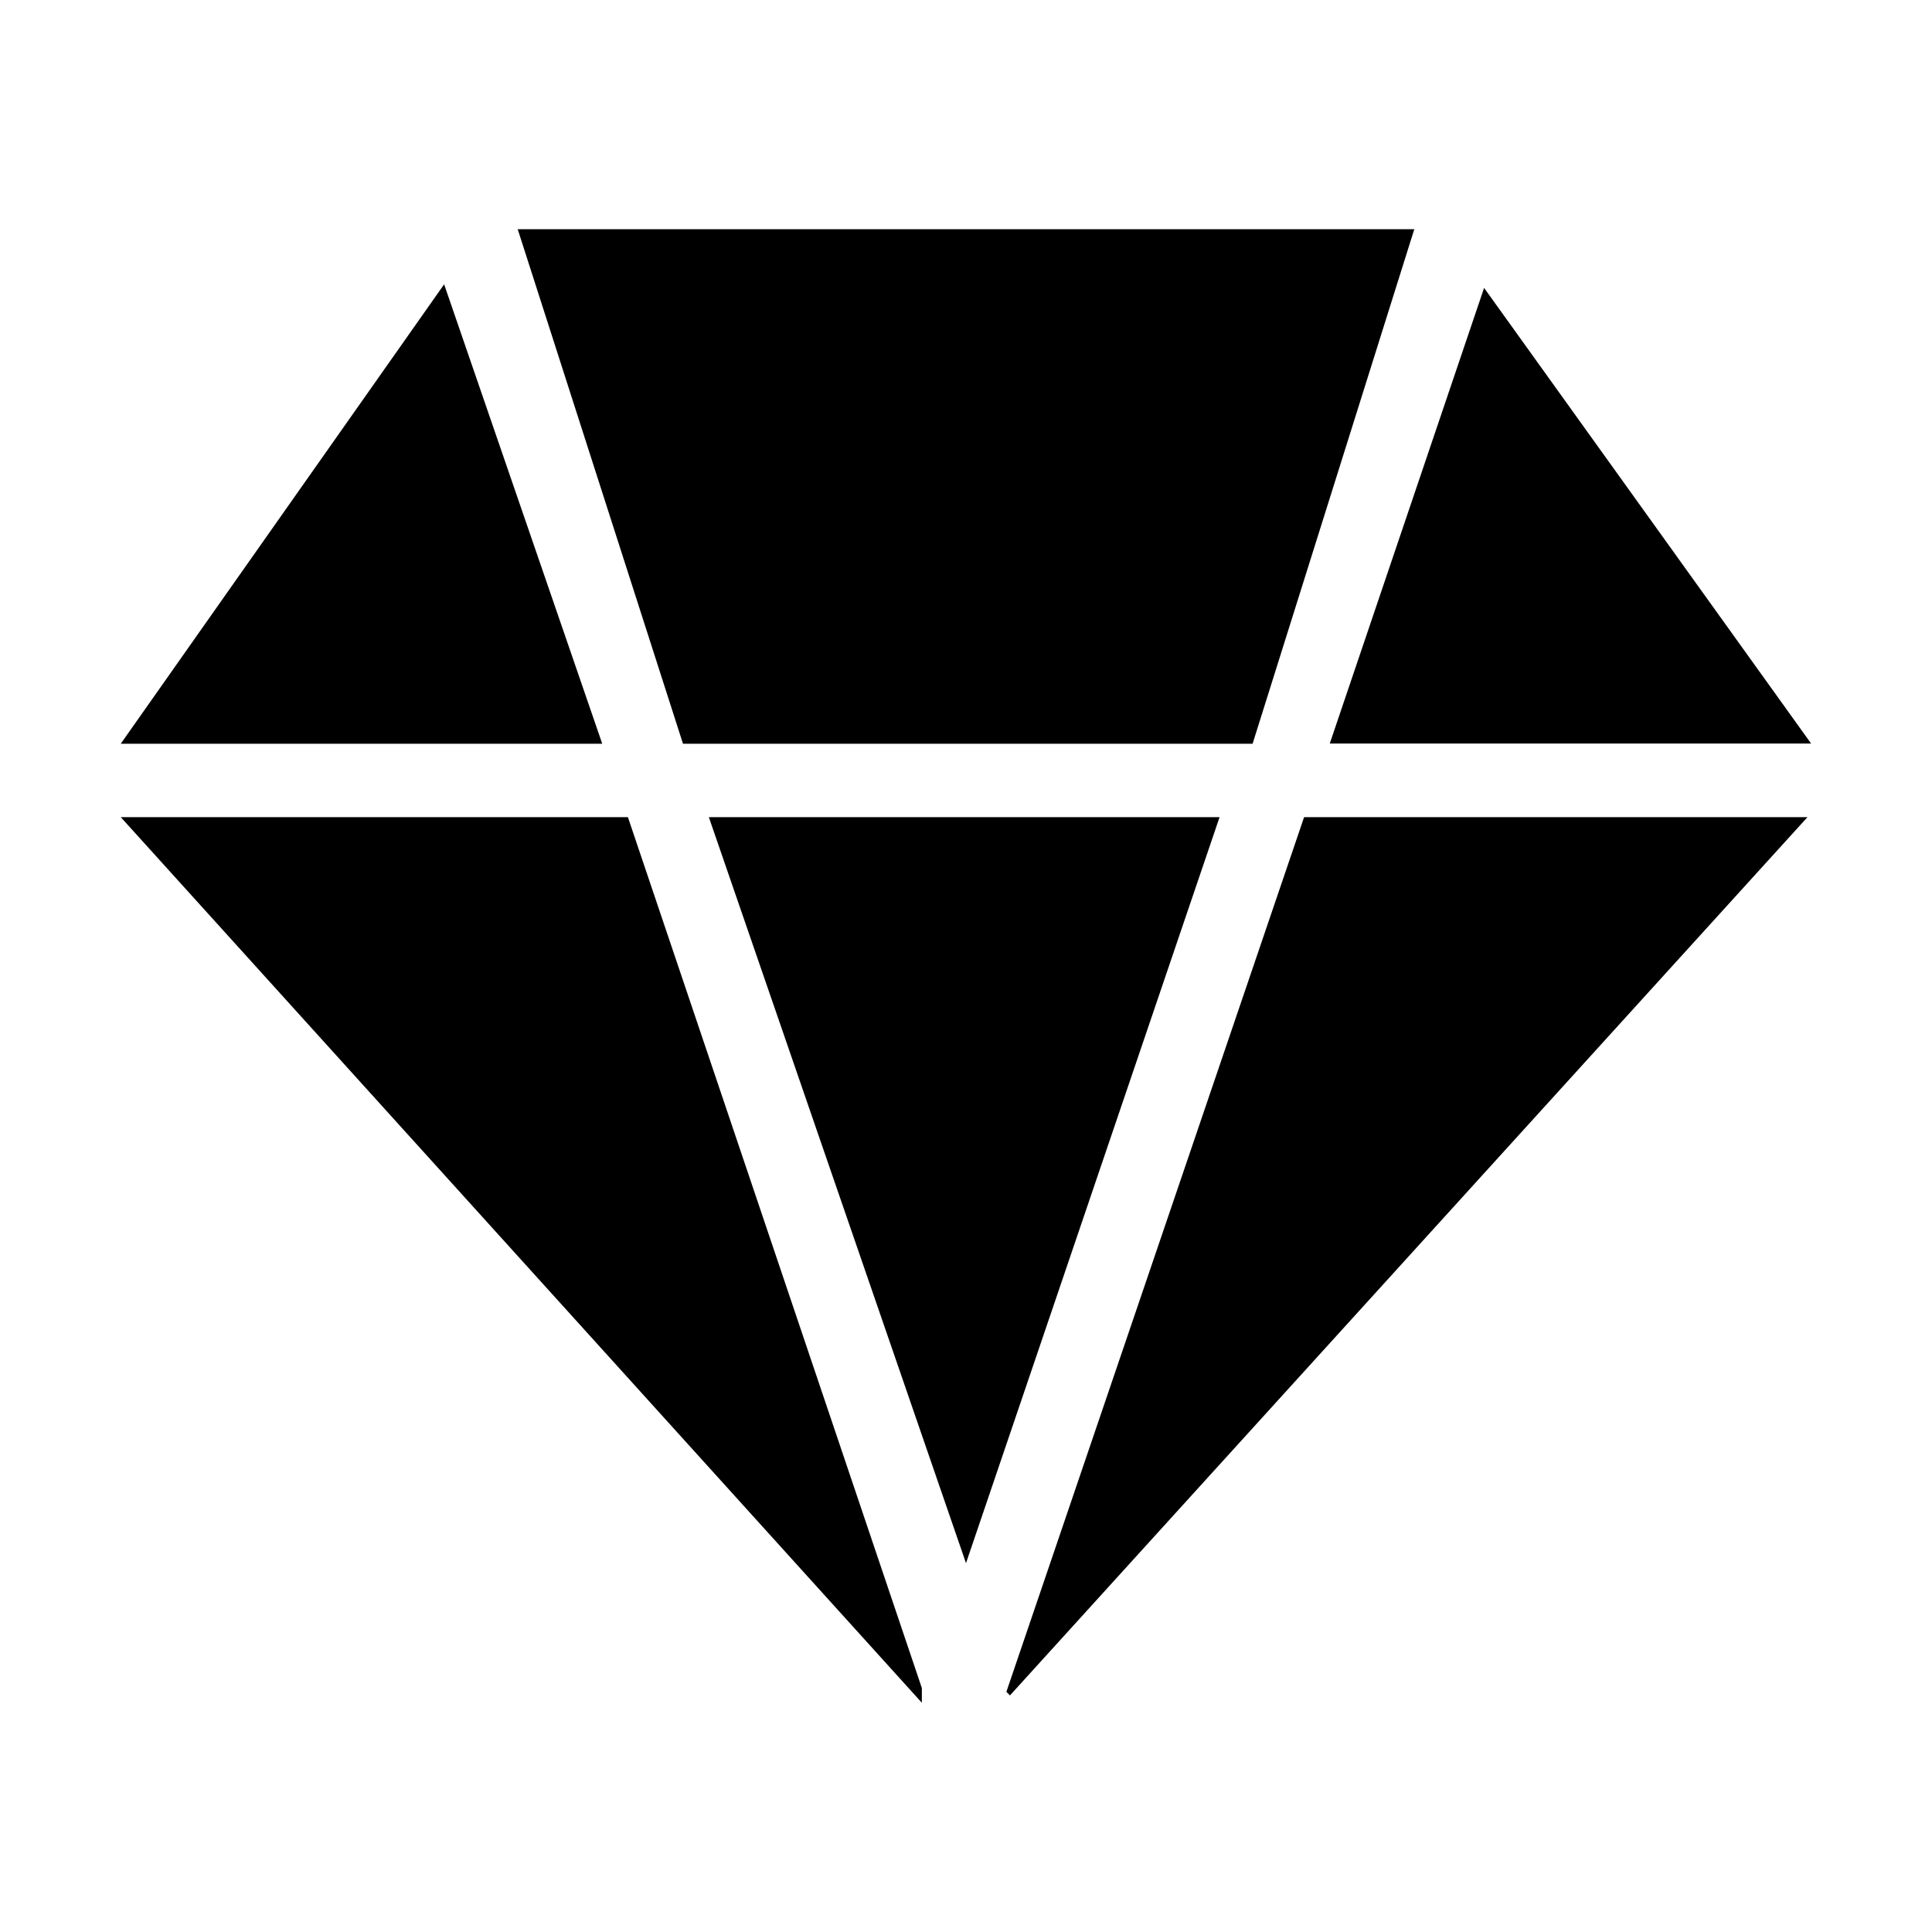 <?xml version="1.0" encoding="utf-8"?>
<!-- Generator: Adobe Illustrator 22.0.1, SVG Export Plug-In . SVG Version: 6.00 Build 0)  -->
<svg version="1.1" xmlns="http://www.w3.org/2000/svg" xmlns:xlink="http://www.w3.org/1999/xlink" x="0px" y="0px"
	 viewBox="0 0 1024 1024" style="enable-background:new 0 0 1024 1024;" xml:space="preserve">
<g id="参考线">
</g>
<g id="图形">
	<g>
		<path d="M960,394.2L786.6,152.6l-81.8,241.5H960z"/>
		<path d="M375.7,433.1L512,828.5l134.4-395.4H375.7z"/>
		<path d="M663.9,394.2l85.7-272.7h-85.7H375.7H274.4L362,394.2H663.9z"/>
		<path d="M533.4,896.7l1.9,1.9l422.7-465.5H691.2L533.4,896.7z"/>
		<path d="M235.4,150.7L64,394.2h255.2L235.4,150.7z"/>
		<path d="M64,433.1l424.6,469.4v-7.8L332.8,433.1H64z"/>
	</g>
</g>
</svg>
